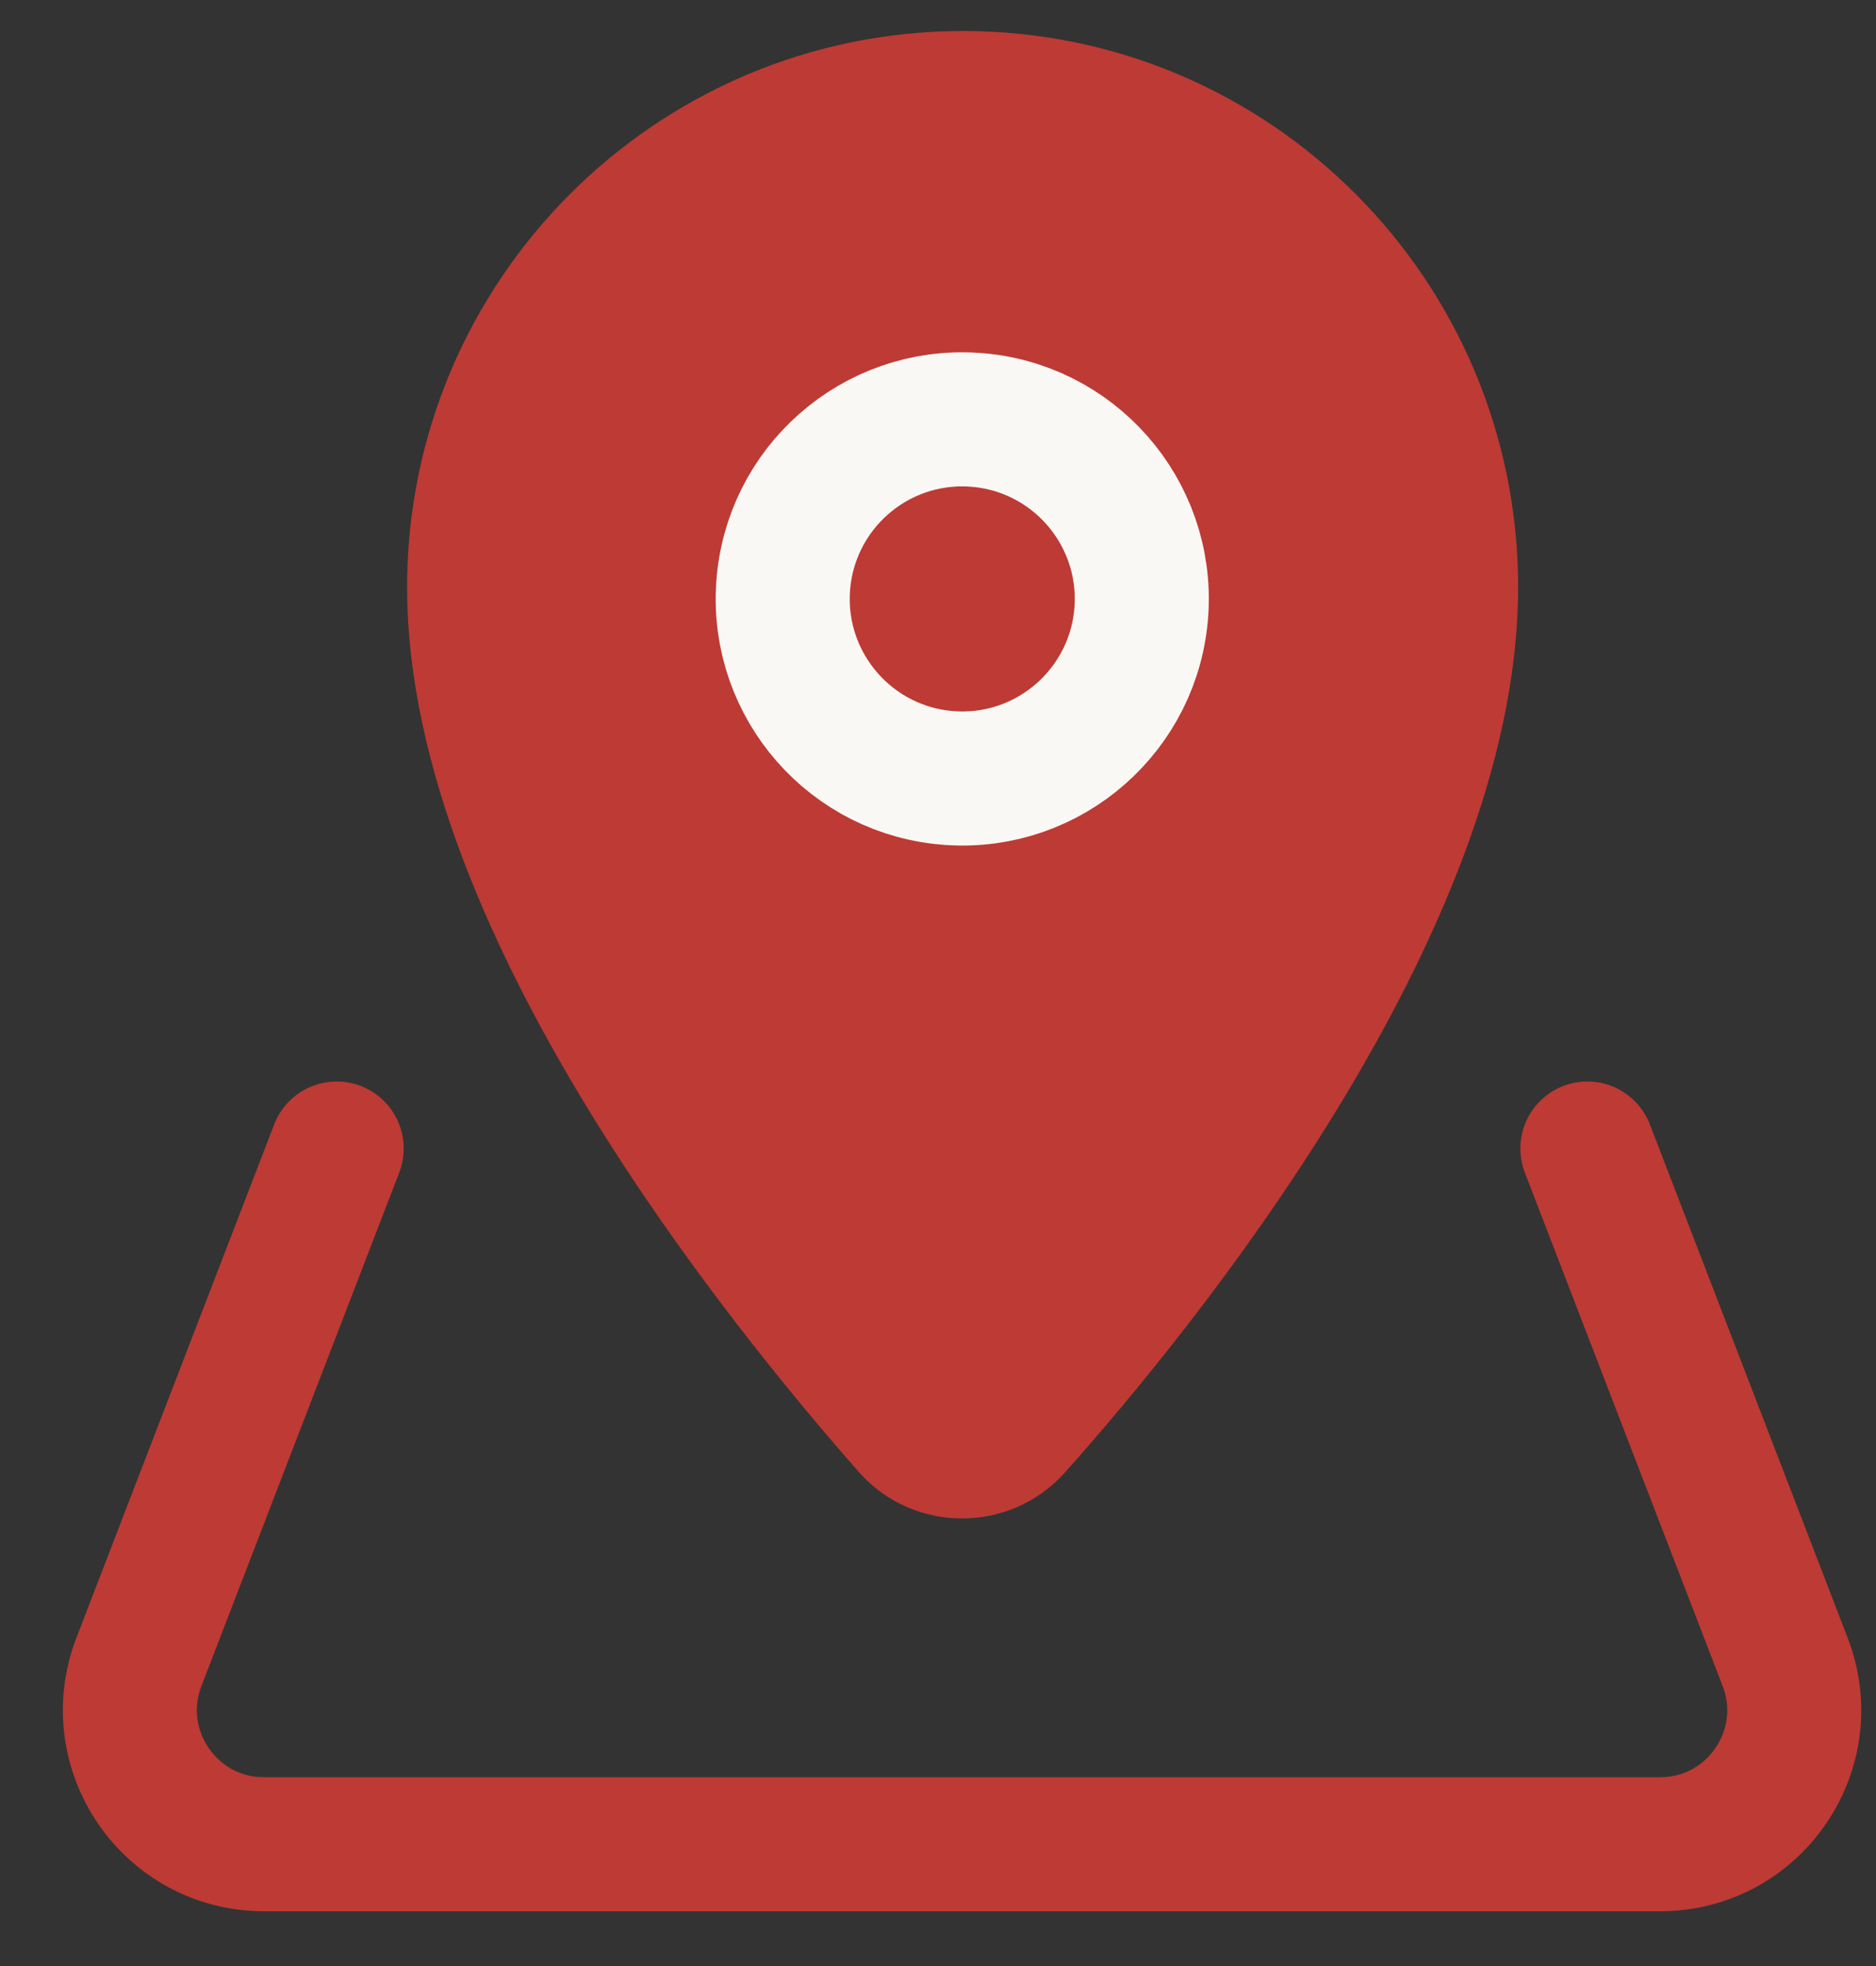 <svg width="21" height="22" viewBox="0 0 21 22" fill="none" xmlns="http://www.w3.org/2000/svg">
<rect x="0" y="0" width="21" height="22" fill="#333333" stroke="none"/>
<path d="M16.244 6.571C16.244 10.121 12.779 14.392 11.359 15.98C11.046 16.329 10.492 16.329 10.18 15.98C8.772 14.38 5.307 10.121 5.307 6.571C5.307 3.551 7.761 1.097 10.781 1.097C13.801 1.097 16.244 3.551 16.244 6.571Z" fill="#BE3A34" stroke="#BE3A34" stroke-width="1.5" stroke-miterlimit="10" stroke-linecap="round" stroke-linejoin="round"/>
<path d="M12.777 6.833C12.849 5.726 12.01 4.769 10.903 4.697C9.795 4.624 8.839 5.463 8.766 6.571C8.694 7.678 9.533 8.635 10.64 8.707C11.747 8.78 12.704 7.941 12.777 6.833Z" stroke="white" stroke-width="1.5" stroke-miterlimit="10" stroke-linecap="round" stroke-linejoin="round"/>
<path d="M12.777 6.833C12.849 5.726 12.01 4.769 10.903 4.697C9.795 4.624 8.839 5.463 8.766 6.571C8.694 7.678 9.533 8.635 10.64 8.707C11.747 8.78 12.704 7.941 12.777 6.833Z" stroke="#E5DECF" stroke-opacity="0.2" stroke-width="1.5" stroke-miterlimit="10" stroke-linecap="round" stroke-linejoin="round"/>
<path d="M3.769 12.852L1.555 18.597C1.177 19.58 1.902 20.637 2.955 20.637H18.584C19.637 20.637 20.362 19.58 19.983 18.597L17.769 12.852" stroke="#BE3A34" stroke-width="1.5" stroke-miterlimit="10" stroke-linecap="round" stroke-linejoin="round"/>
</svg>
